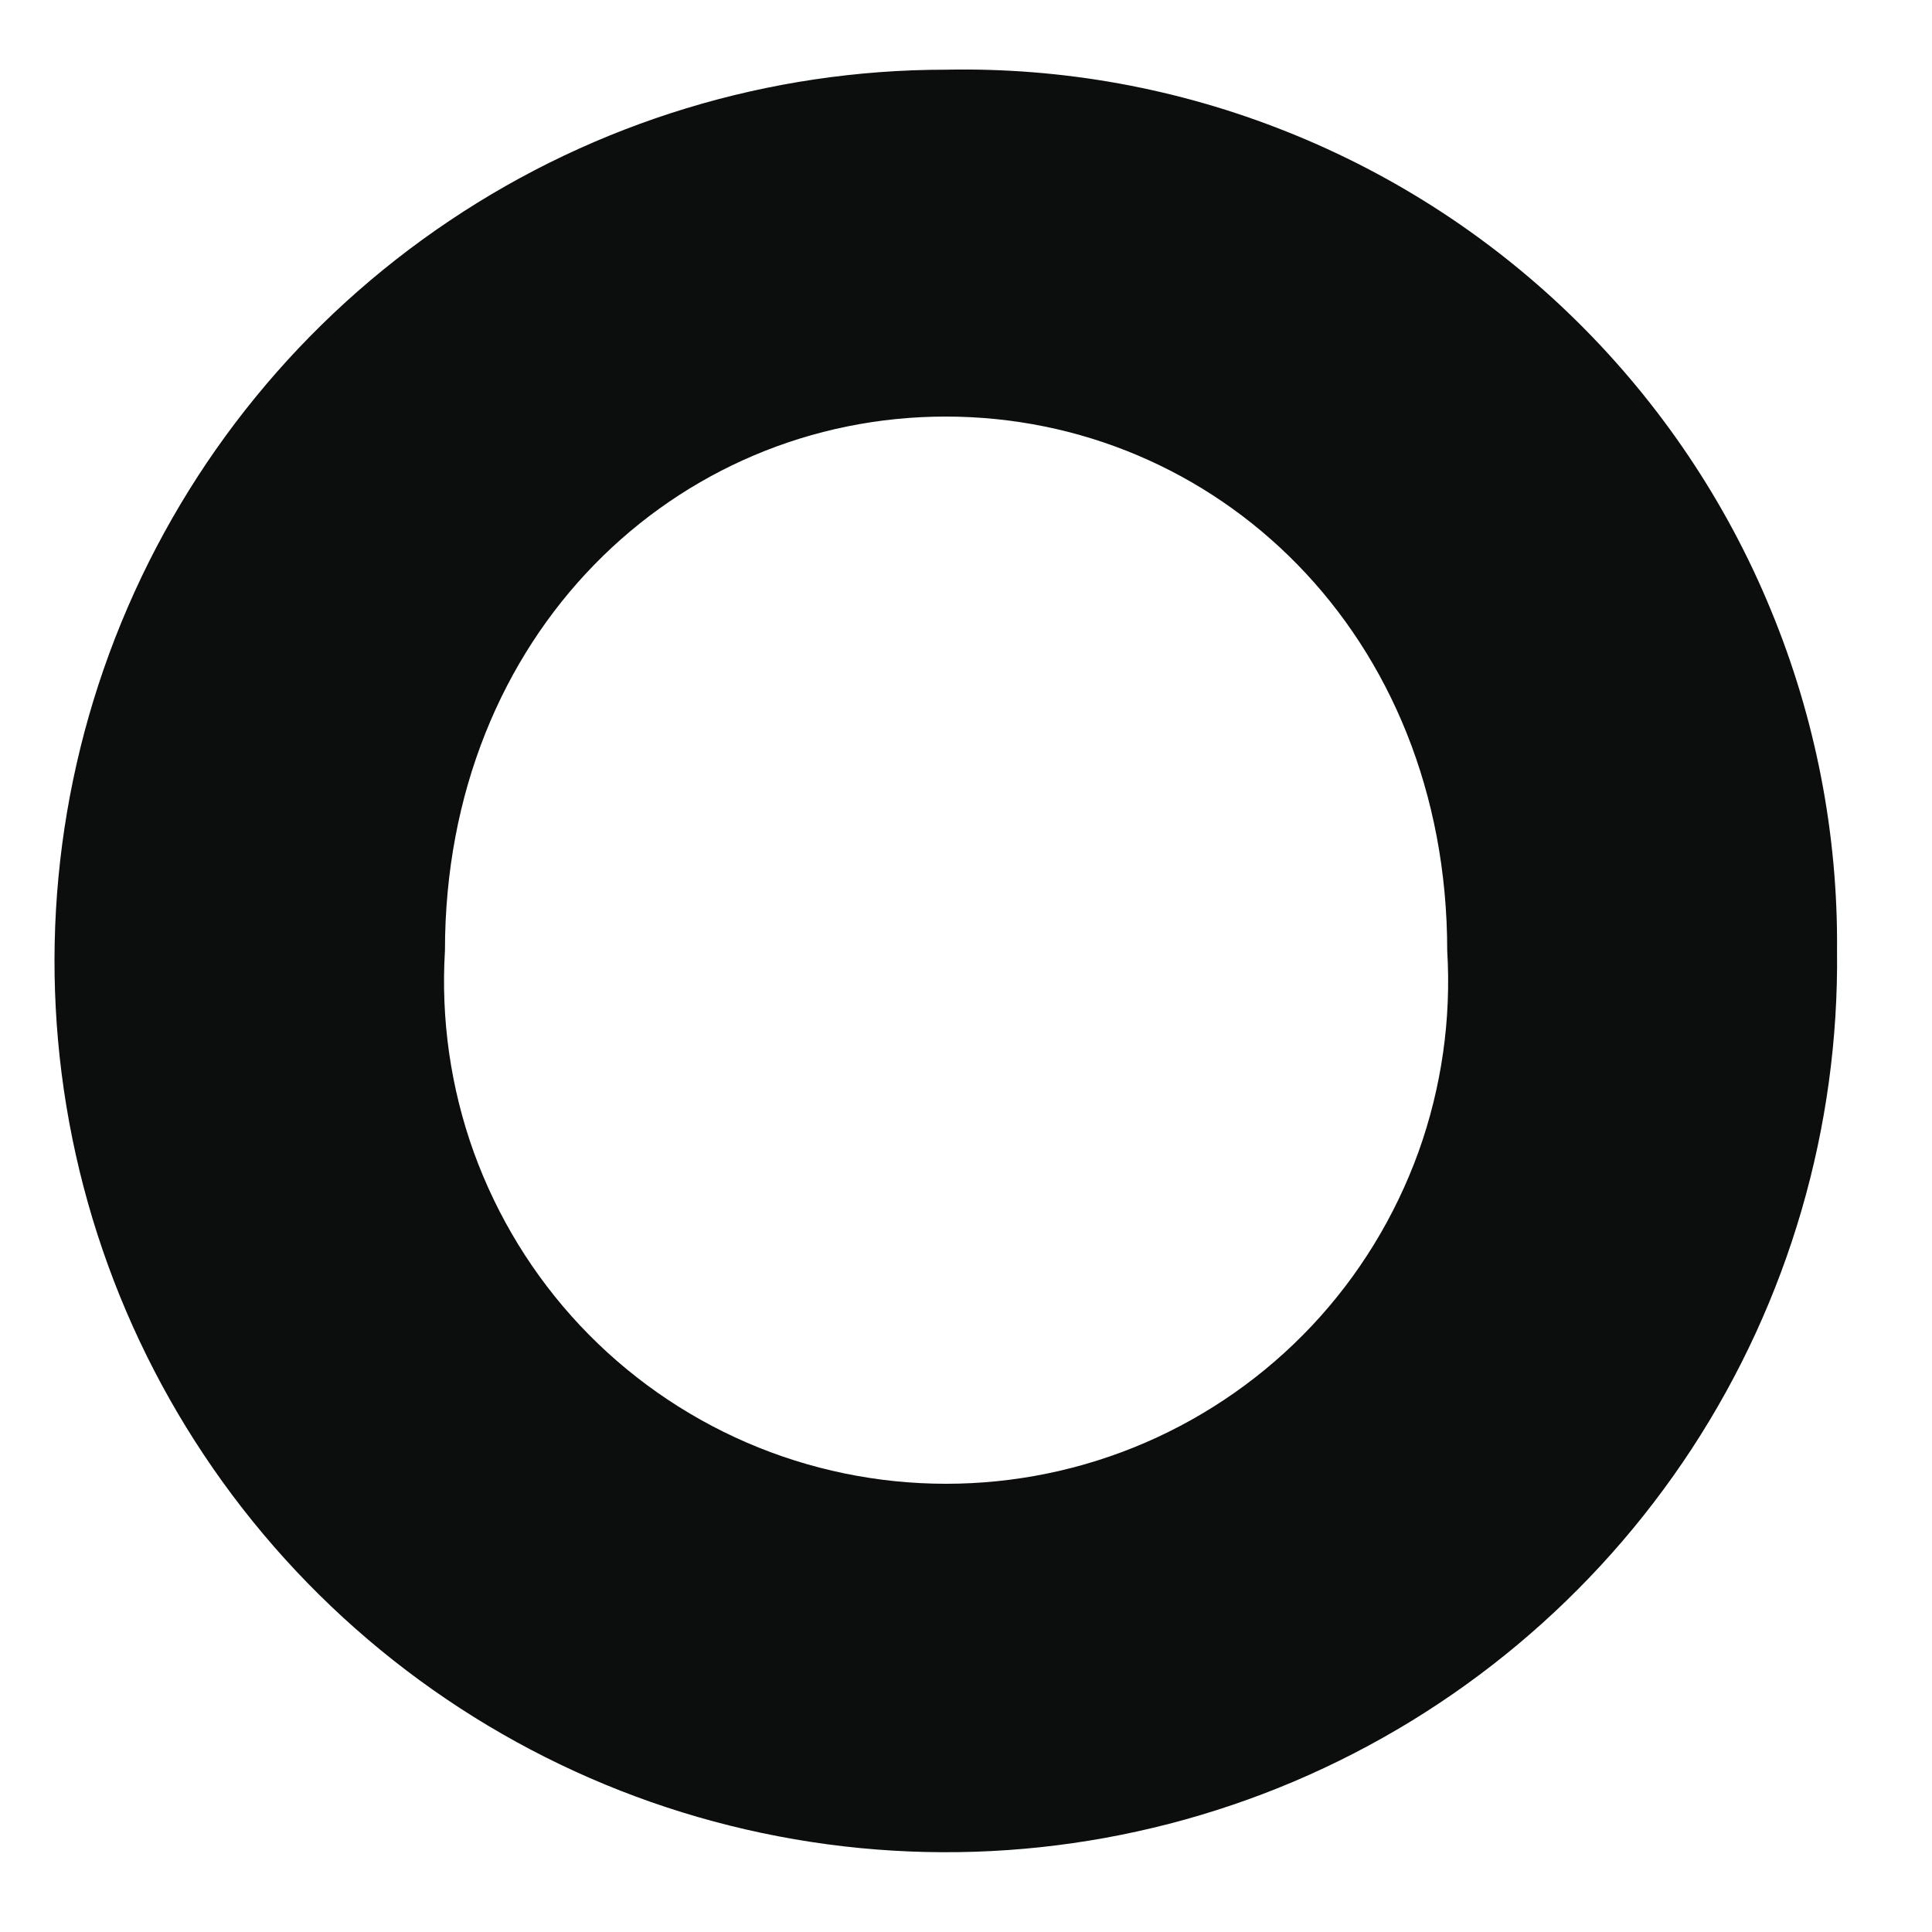 <?xml version="1.0" encoding="UTF-8" standalone="no"?><svg width='13' height='13' viewBox='0 0 13 13' fill='none' xmlns='http://www.w3.org/2000/svg'>
<path d='M12.361 6.397C12.375 7.586 12.035 8.752 11.384 9.748C10.733 10.743 9.802 11.522 8.707 11.987C7.613 12.451 6.405 12.58 5.237 12.356C4.069 12.133 2.994 11.567 2.148 10.731C1.302 9.895 0.724 8.827 0.487 7.662C0.25 6.496 0.365 5.287 0.817 4.187C1.269 3.087 2.037 2.147 3.025 1.485C4.013 0.822 5.175 0.469 6.364 0.469C7.15 0.453 7.931 0.595 8.661 0.887C9.391 1.178 10.056 1.613 10.615 2.166C11.174 2.719 11.617 3.378 11.916 4.105C12.216 4.831 12.368 5.611 12.361 6.397V6.397ZM9.738 6.397C9.738 4.261 8.176 2.803 6.364 2.803C4.552 2.803 2.994 4.261 2.994 6.397C2.966 6.857 3.032 7.319 3.188 7.753C3.345 8.186 3.588 8.584 3.904 8.92C4.22 9.256 4.602 9.524 5.025 9.707C5.448 9.89 5.905 9.984 6.366 9.984C6.827 9.984 7.284 9.89 7.707 9.707C8.13 9.524 8.512 9.256 8.828 8.92C9.144 8.584 9.387 8.186 9.544 7.753C9.7 7.319 9.766 6.857 9.738 6.397Z' fill='#0C0D0D'/>
</svg>
